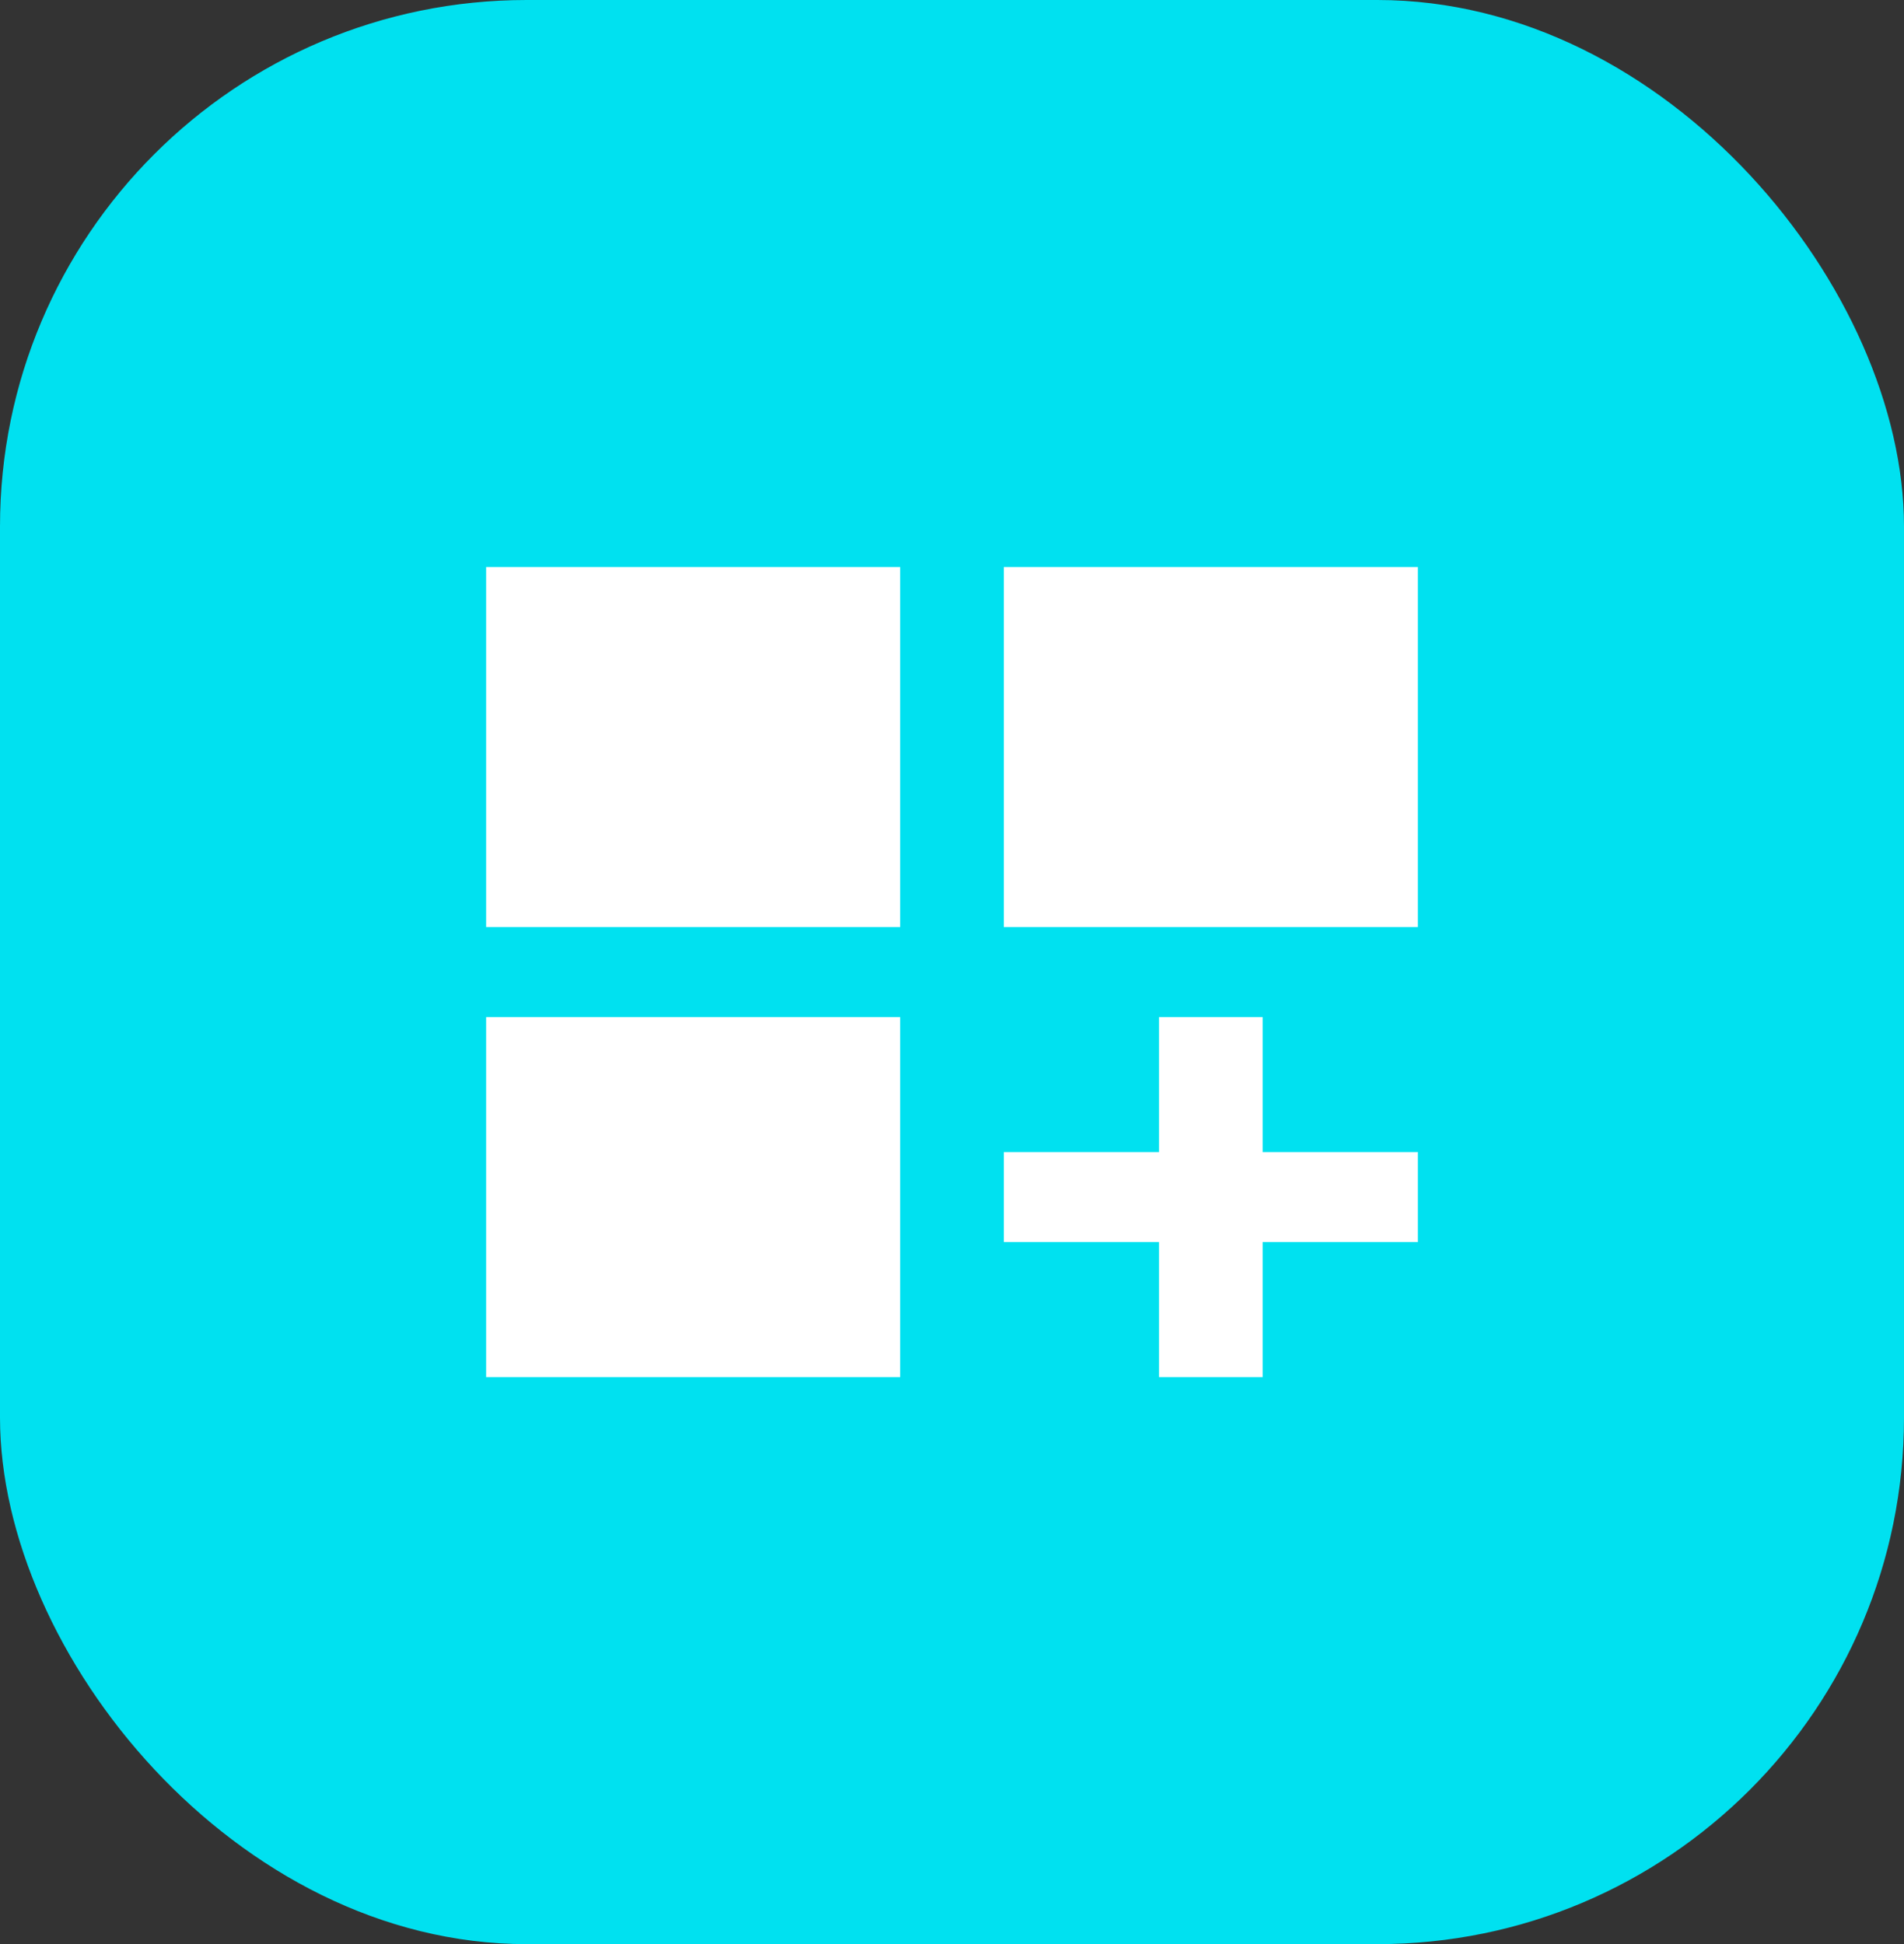 <svg width="47" height="48" viewBox="0 0 47 48" fill="none" xmlns="http://www.w3.org/2000/svg">
<rect x="0" y="0" width="47" height="48" fill="#333333" stroke="none"/>
<rect width="47" height="48" rx="13" fill="#00E1F0"/>
<path d="M12 14H22.222V22.889H12V14ZM24.778 14H35V22.889H24.778V14ZM12 25.111H22.222V34H12V25.111ZM28.611 25.111H31.167V28.444H35V30.667H31.167V34H28.611V30.667H24.778V28.444H28.611V25.111Z" fill="white"/>
</svg>
